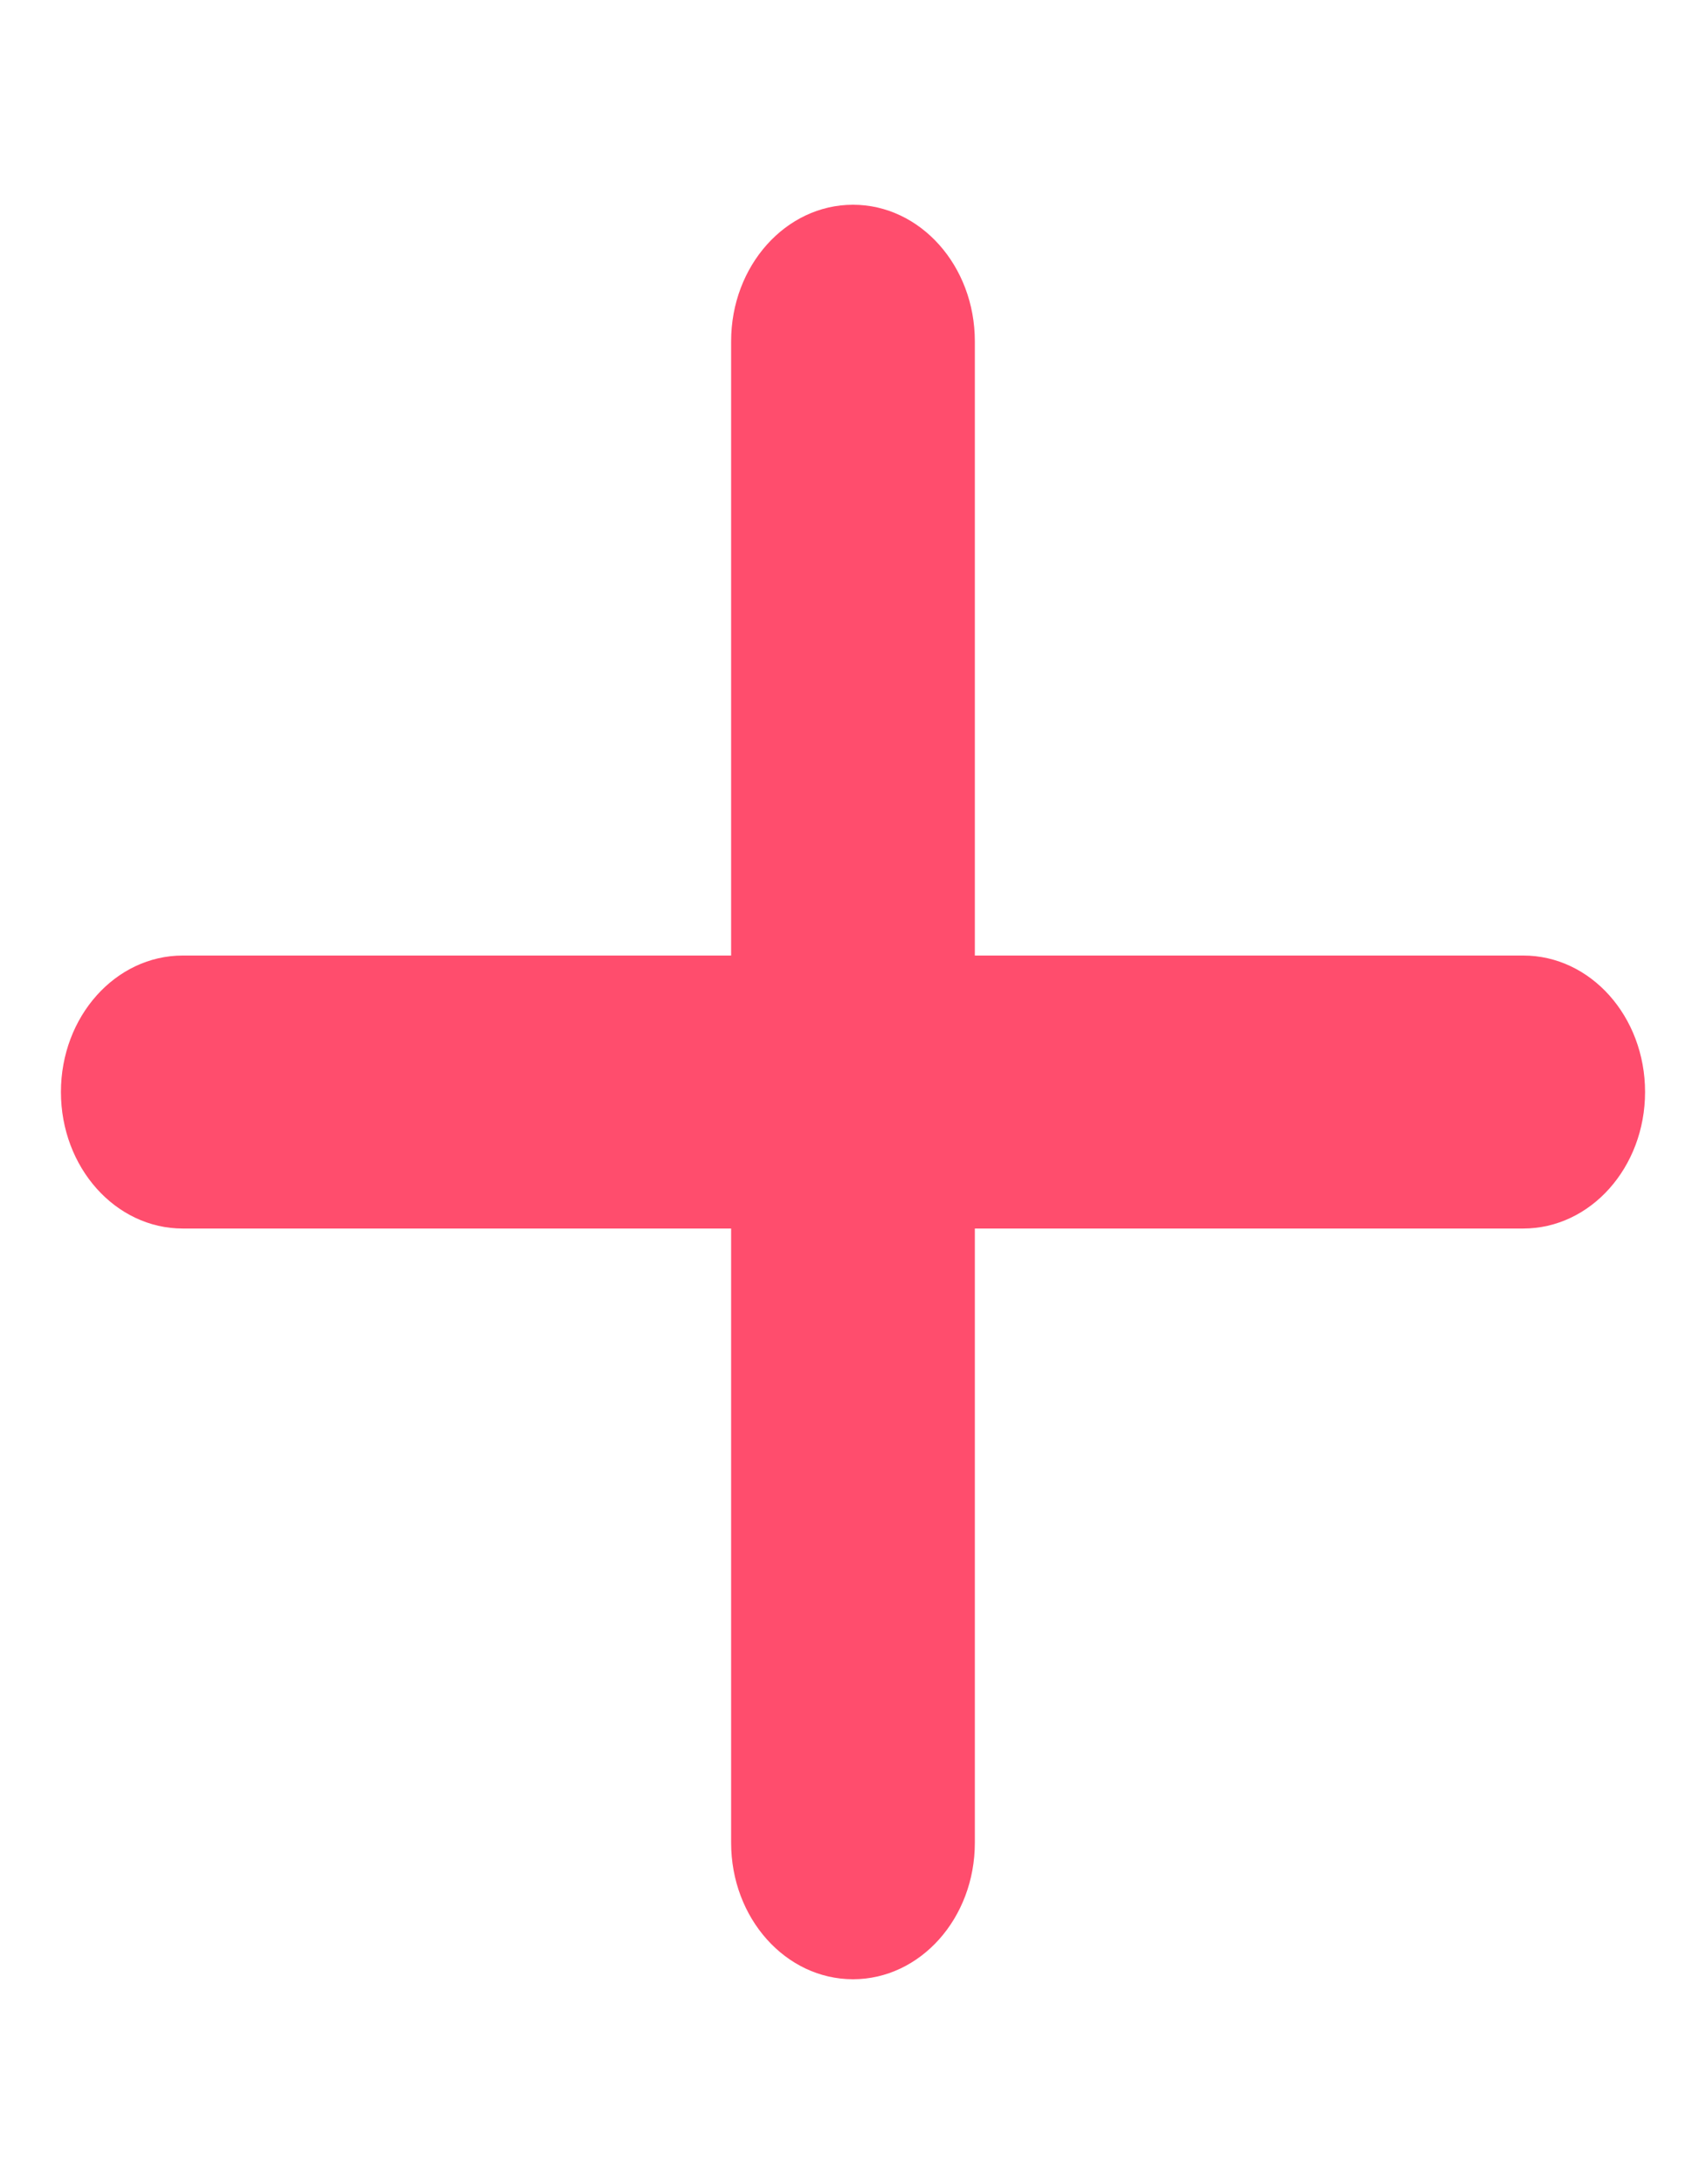<svg width="50" height="64" viewBox="0 0 50 64" fill="none" xmlns="http://www.w3.org/2000/svg">
<path d="M48.214 32C48.214 34.211 46.615 36.001 44.643 36.001H28.571V54.001C28.571 56.212 26.972 58 25 58C23.028 58 21.428 56.212 21.428 54.001V36.001H5.357C3.385 36.001 1.786 34.211 1.786 32C1.786 29.789 3.385 28.001 5.357 28.001H21.428V10.001C21.428 7.79 23.028 6 25 6C26.972 6 28.571 7.79 28.571 10.001V28.001H44.643C46.618 28 48.214 29.788 48.214 32Z" fill="#FF4D6D"/>
</svg>
